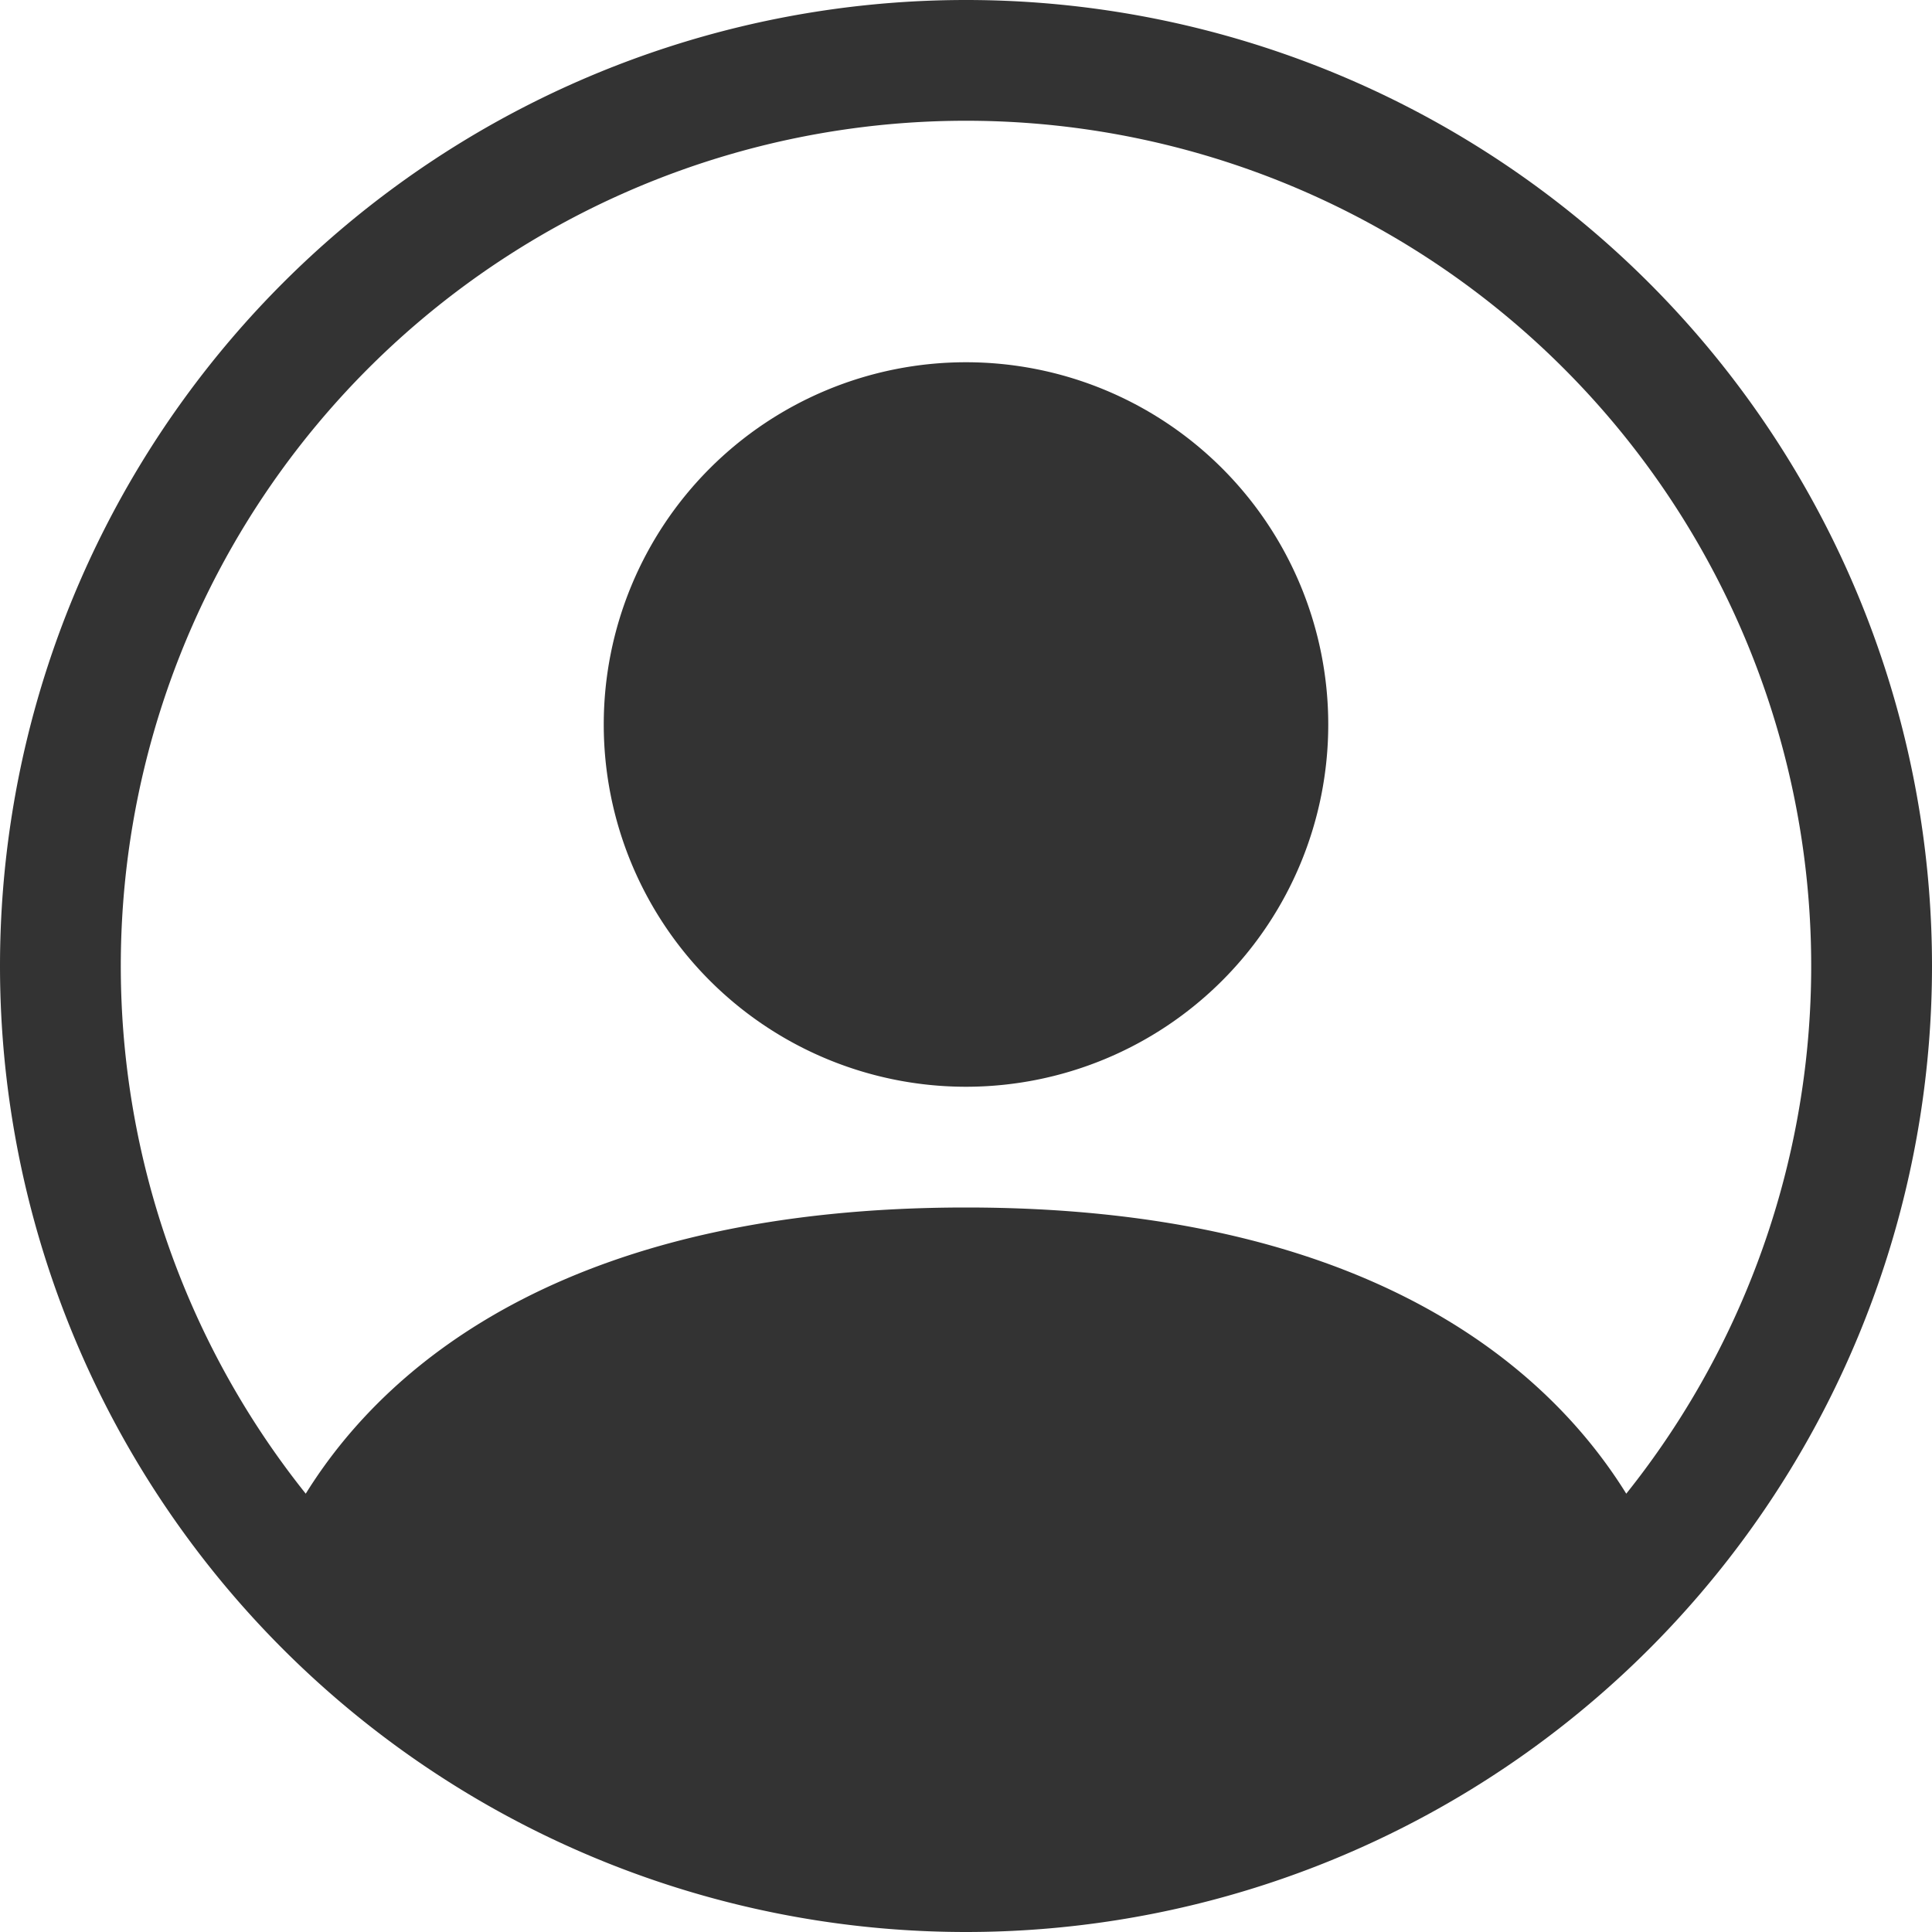 <svg xmlns="http://www.w3.org/2000/svg" width="16" height="16" fill="#333">
  <path d="M11 6a3 3 0 1 1-6 0 3 3 0 0 1 6 0"/>
  <path d="M0 8a8 8 0 1 1 16 0A8 8 0 0 1 0 8m8-7a7 7 0 0 0-5.468 11.37C3.242 11.226 4.805 10 8 10s4.757 1.225 5.468 2.37A7 7 0 0 0 8 1"/>
</svg>